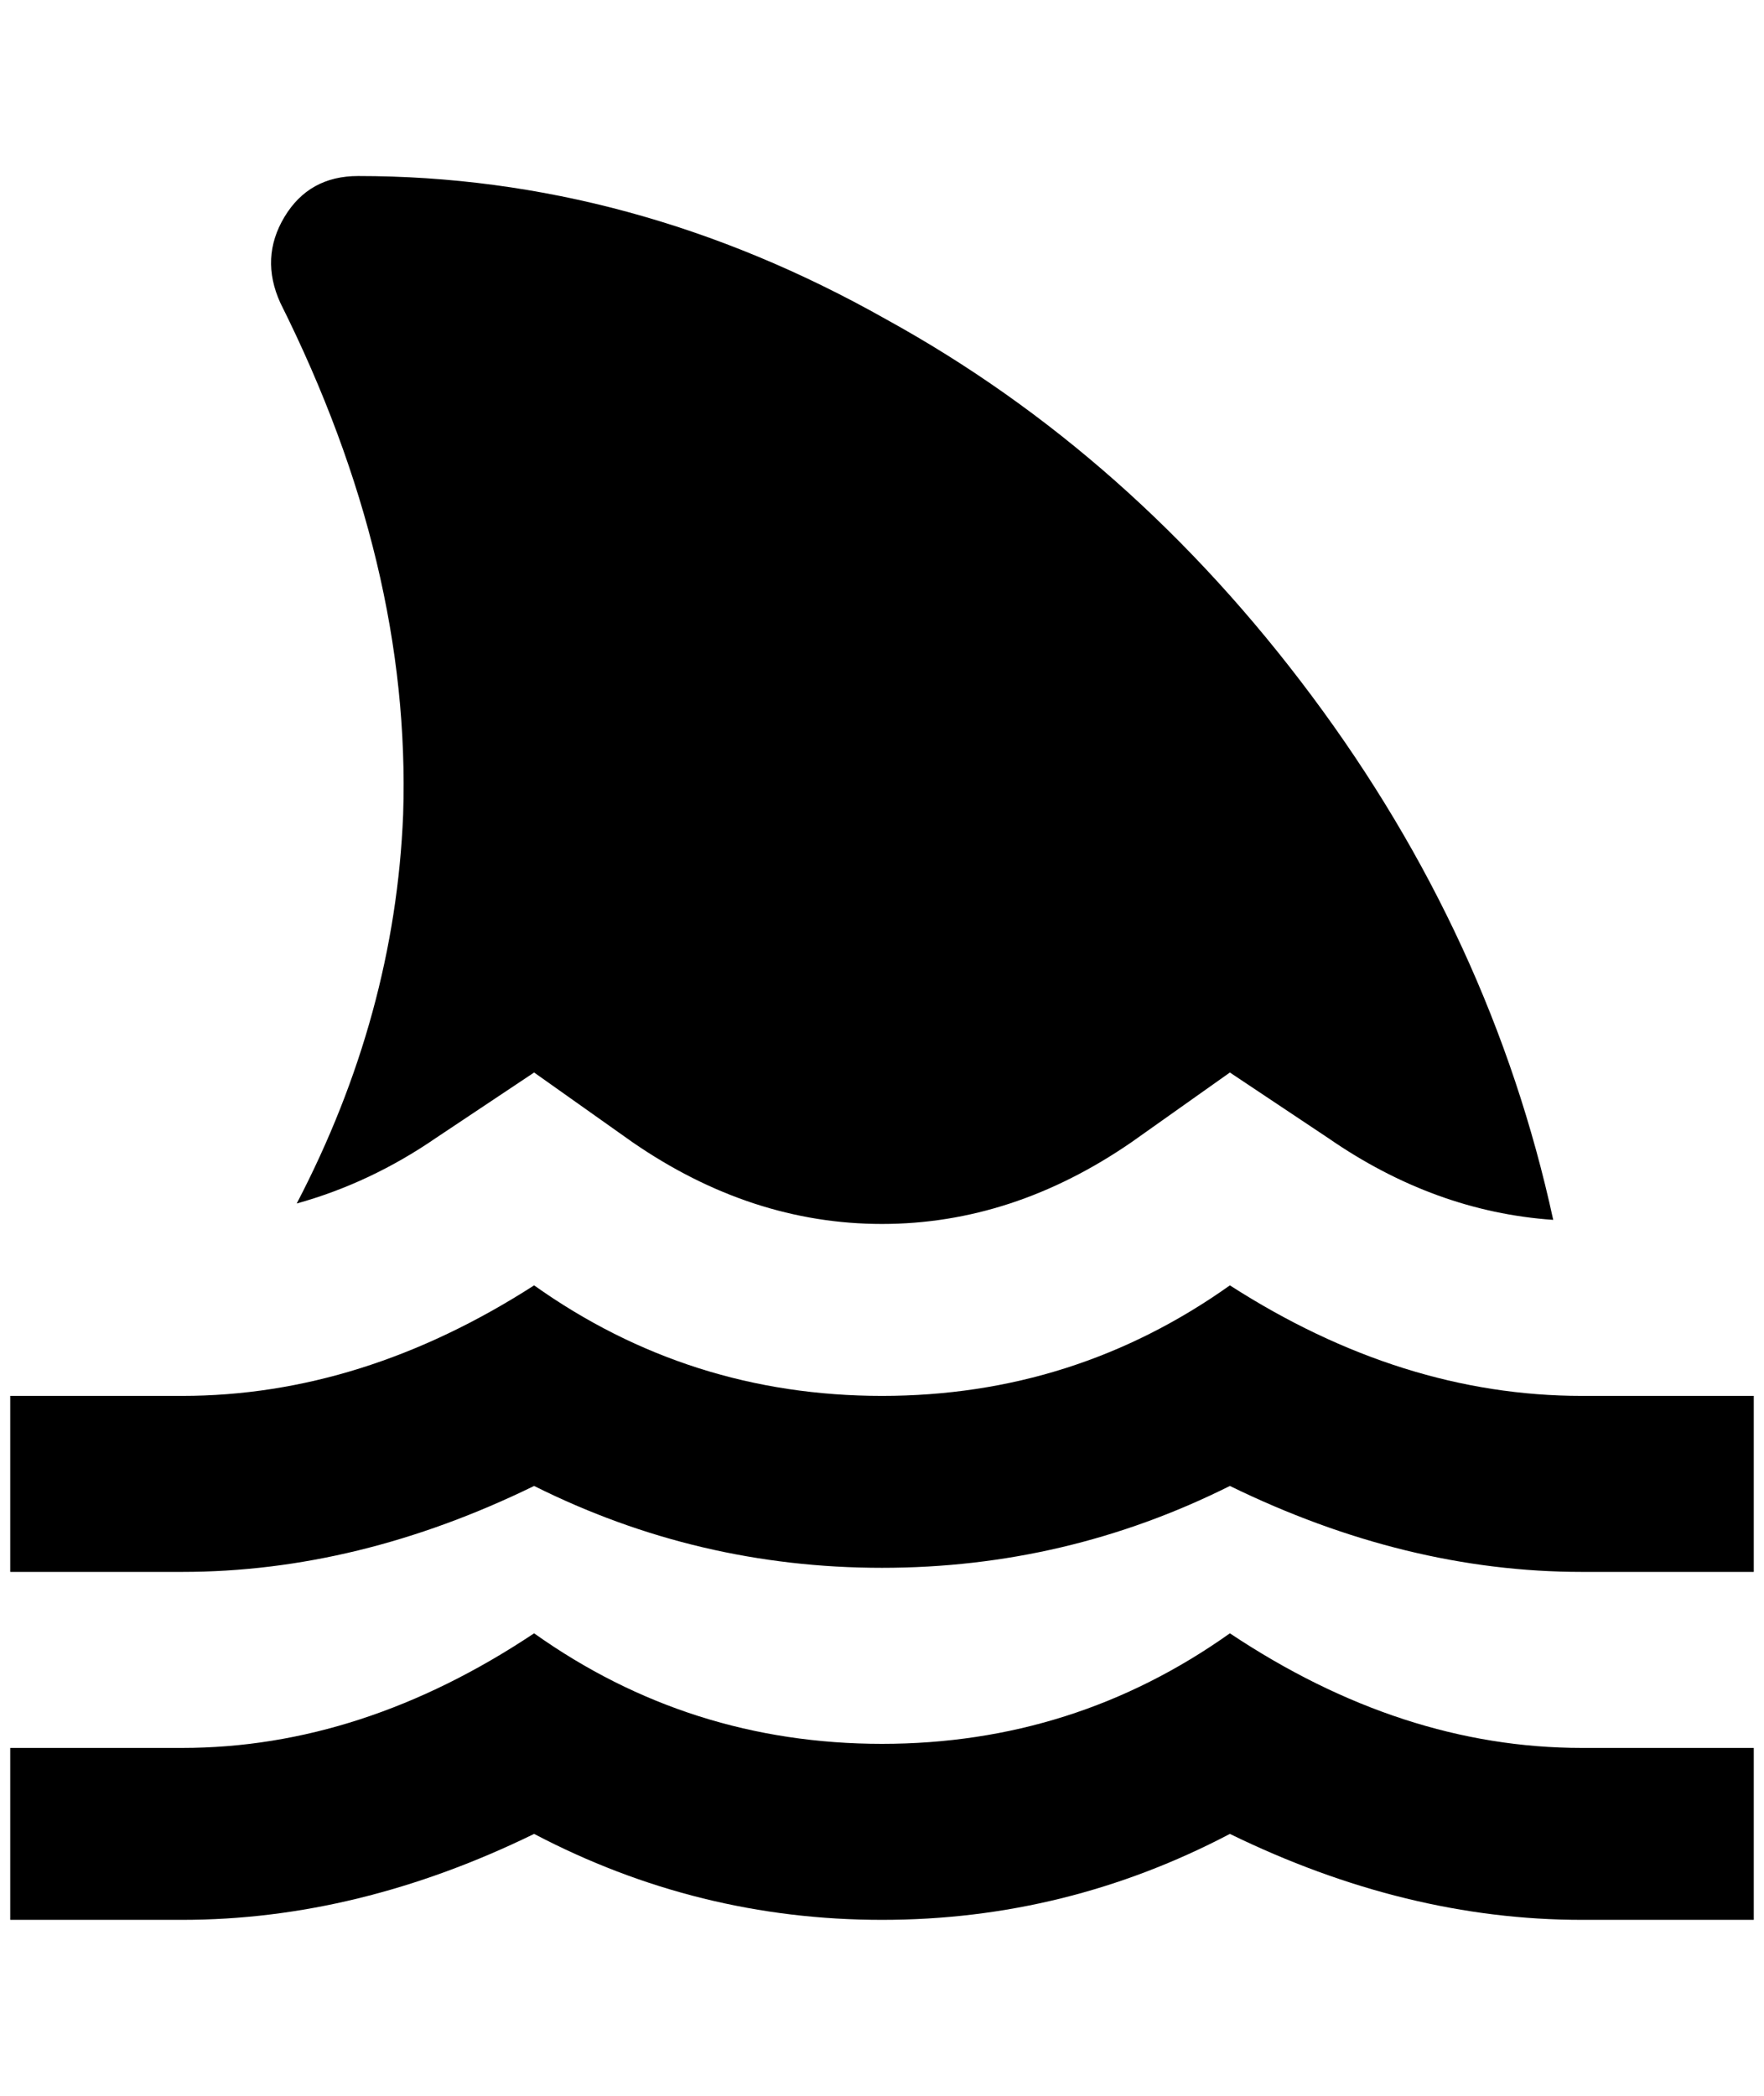 <?xml version="1.0" standalone="no"?>
<!DOCTYPE svg PUBLIC "-//W3C//DTD SVG 1.1//EN" "http://www.w3.org/Graphics/SVG/1.1/DTD/svg11.dtd" >
<svg xmlns="http://www.w3.org/2000/svg" xmlns:xlink="http://www.w3.org/1999/xlink" version="1.1" viewBox="-10 0 1724 2048">
   <path fill="currentColor"
d="M1704 1364v172h-168q-172 0 -344 -84q-160 80 -340 80t-340 -80q-172 84 -344 84h-168v-172h168q176 0 344 -108q152 108 340 108t340 -108q168 108 344 108h168zM280 1176q72 -20 136 -64l96 -64l96 68q116 80 244 80t244 -80l96 -68l96 64q104 72 220 80
q-60 -276 -236 -512t-416 -368q-248 -140 -516 -140q-48 0 -72 40t-4 84q128 256 120 500q-8 196 -104 380zM1192 1596q-152 108 -340 108t-340 -108q-168 112 -344 112h-168v168h168q172 0 344 -84q160 84 340 84t340 -84q172 84 344 84h168v-168h-168q-176 0 -344 -112z
" />
</svg>
